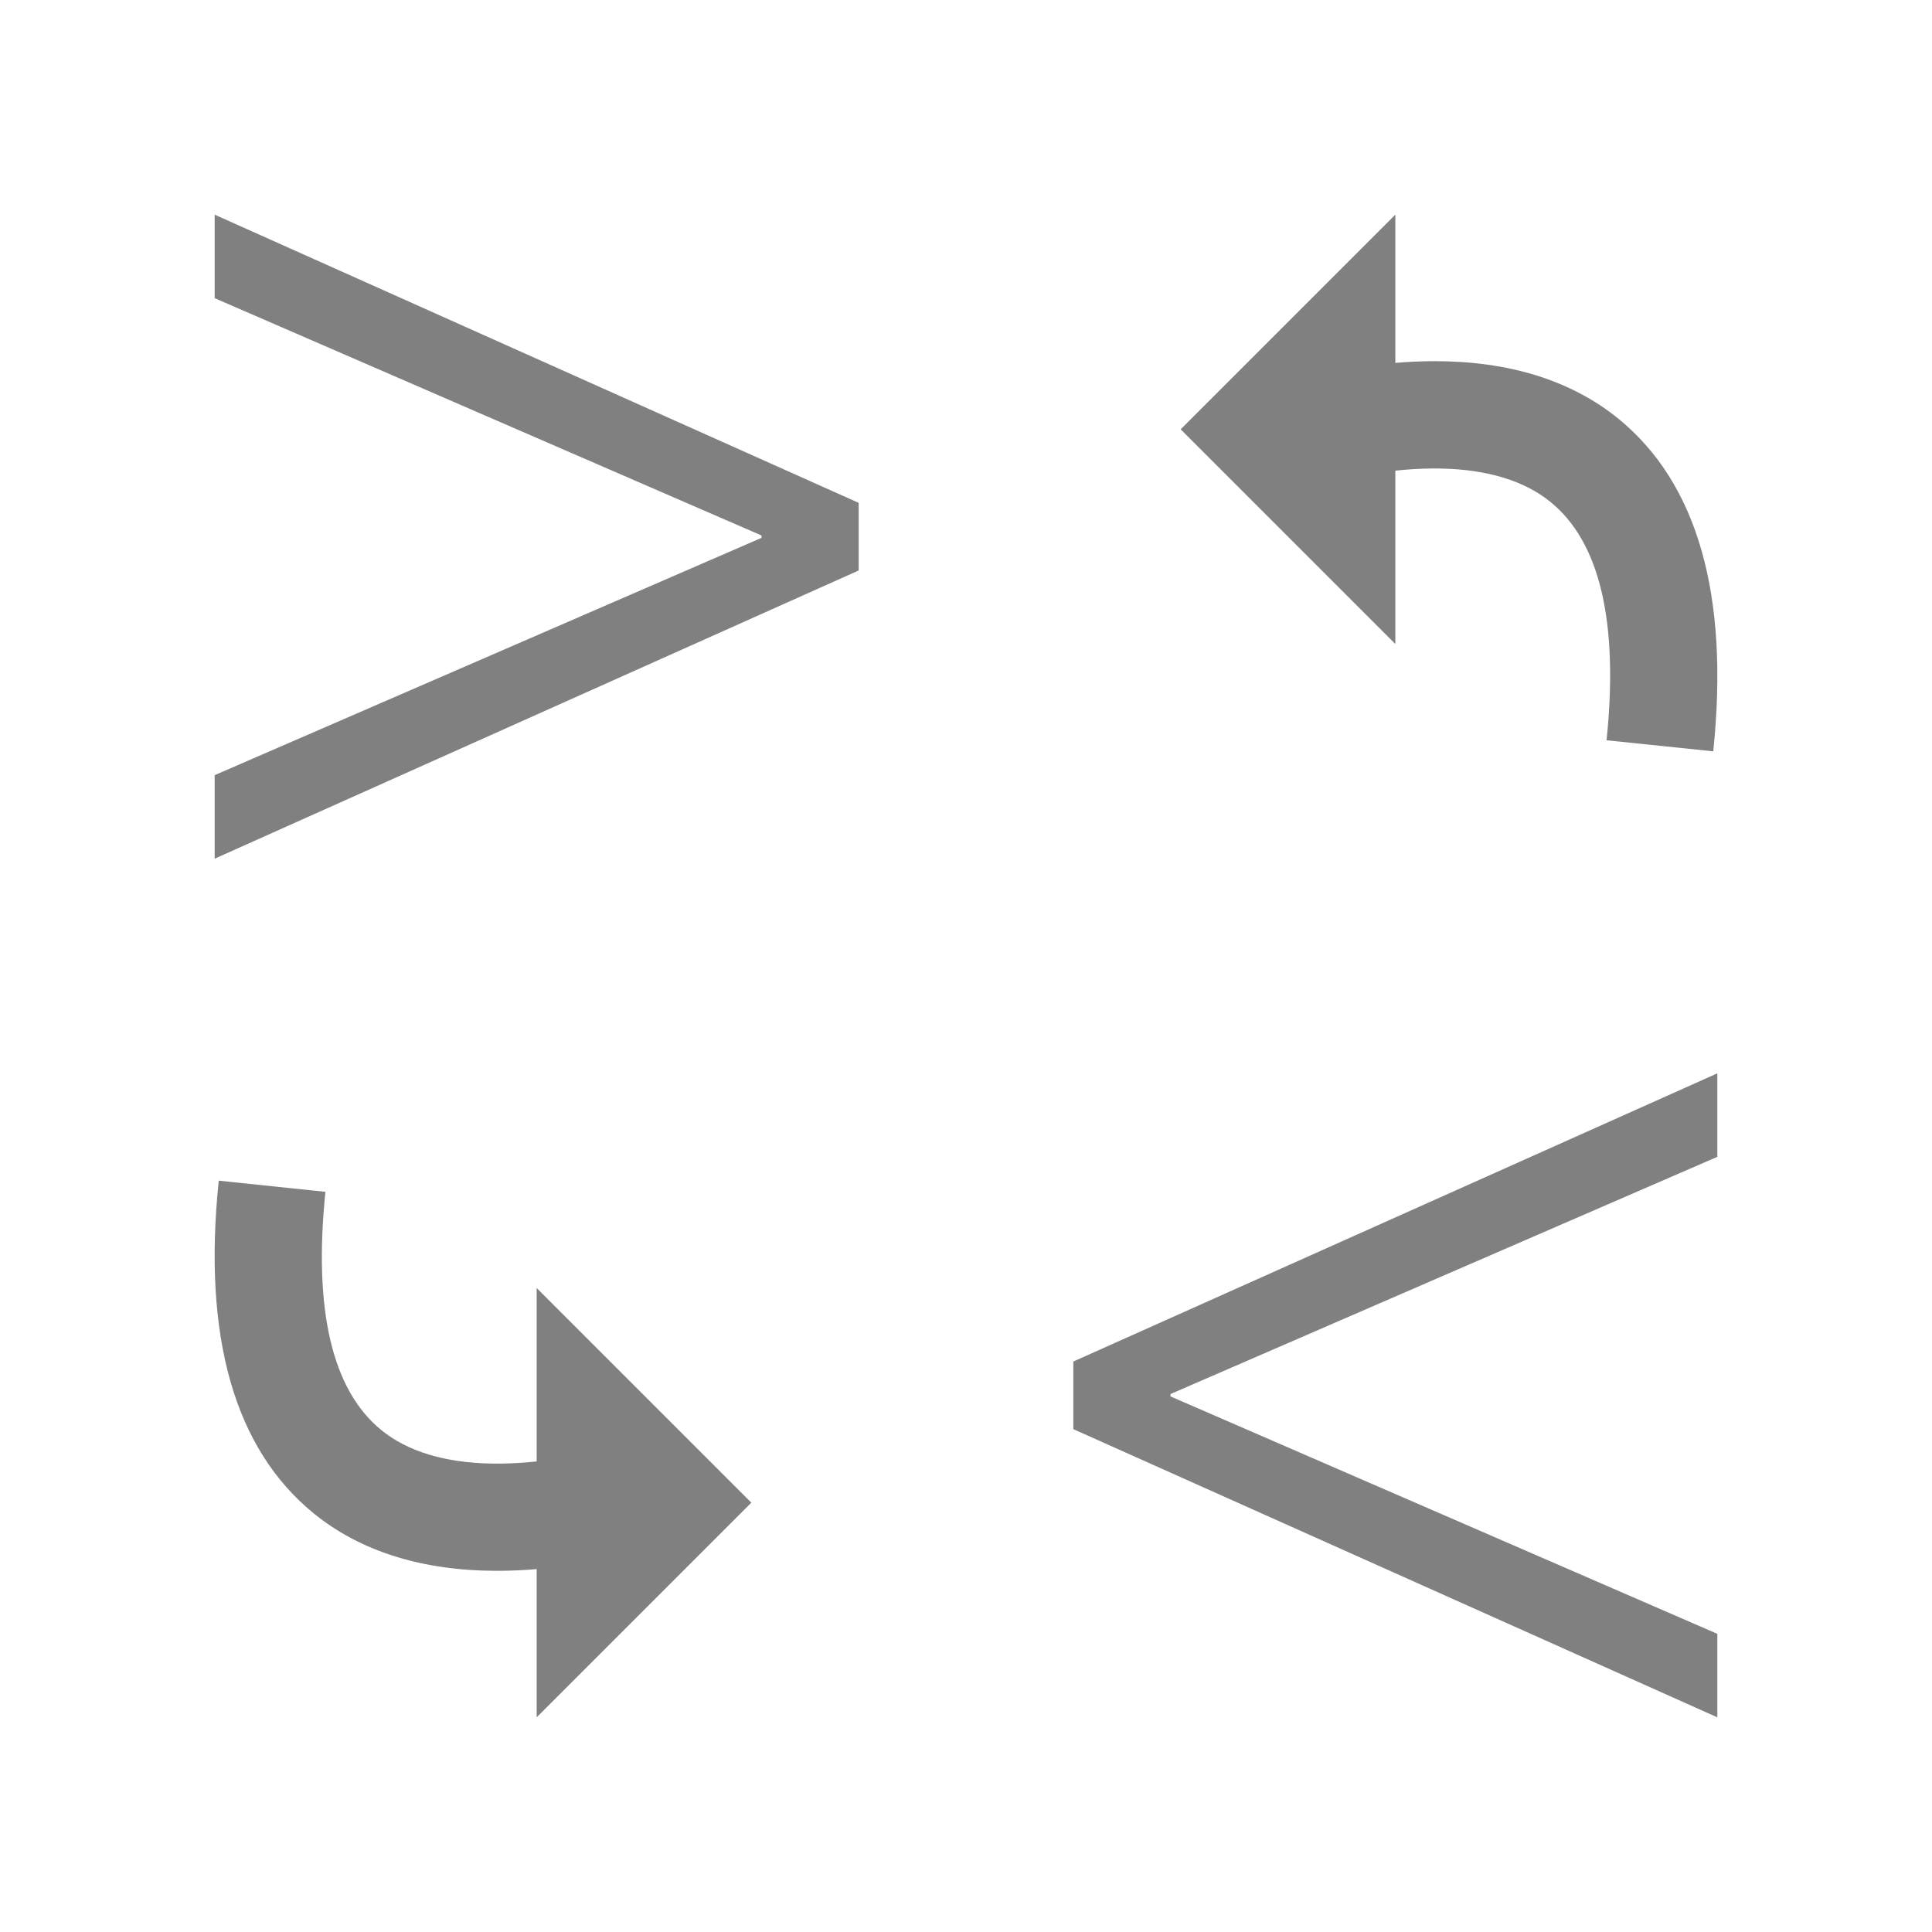 <?xml version="1.0" encoding="utf-8"?>
<!-- Generator: Adobe Illustrator 22.1.0, SVG Export Plug-In . SVG Version: 6.00 Build 0)  -->
<svg version="1.1" id="toolbar" xmlns="http://www.w3.org/2000/svg" xmlns:xlink="http://www.w3.org/1999/xlink" x="0px" y="0px"
	 width="18px" height="18px" viewBox="0 0 18 18" style="enable-background:new 0 0 18 18;" xml:space="preserve">
<style type="text/css">
	.st0{fill:#FFFFFF;}
	.st1{fill:#808080;}
	.st2{fill:#636F80;}
	.st3{fill-rule:evenodd;clip-rule:evenodd;fill:#FFFFFF;}
	.st4{fill-rule:evenodd;clip-rule:evenodd;fill:#808080;}
	.st5{fill-rule:evenodd;clip-rule:evenodd;fill:#636F80;}
	.st6{fill:#F7931E;}
</style>
<g id="invert-bound-type_disabled">
	<g>
		<path class="st1" d="M13.368,3.365c0.693,0,1.27,0.179,1.709,0.535c0.738,0.601,1.036,1.643,0.885,3.1l-0.994-0.103
			c0.113-1.1-0.062-1.847-0.522-2.22c-0.489-0.399-1.393-0.416-2.541-0.049l-0.305-0.953C12.249,3.468,12.842,3.365,13.368,3.365z"
			/>
	</g>
	<polygon class="st1" points="11,4 13,6 13,4.788 13,3.212 13,2 	"/>
	<g>
		<path class="st1" d="M4.632,14.635c-0.693,0-1.271-0.179-1.709-0.535c-0.738-0.601-1.036-1.643-0.885-3.1l0.994,0.104
			c-0.113,1.1,0.062,1.847,0.521,2.22c0.489,0.399,1.393,0.416,2.541,0.049l0.305,0.953C5.751,14.532,5.158,14.635,4.632,14.635z"/>
	</g>
	<polygon class="st1" points="7,14 5,12 5,13.212 5,14.788 5,16 	"/>
	<g>
		<path class="st1" d="M10,12.685L16,10v0.778l-5.095,2.21v0.022L16,15.222V16l-6-2.685V12.685z"/>
	</g>
	<g>
		<path class="st1" d="M8,5.315L2,8V7.222l5.095-2.211V4.989L2,2.778V2l6,2.685V5.315z"/>
	</g>
</g>
</svg>
